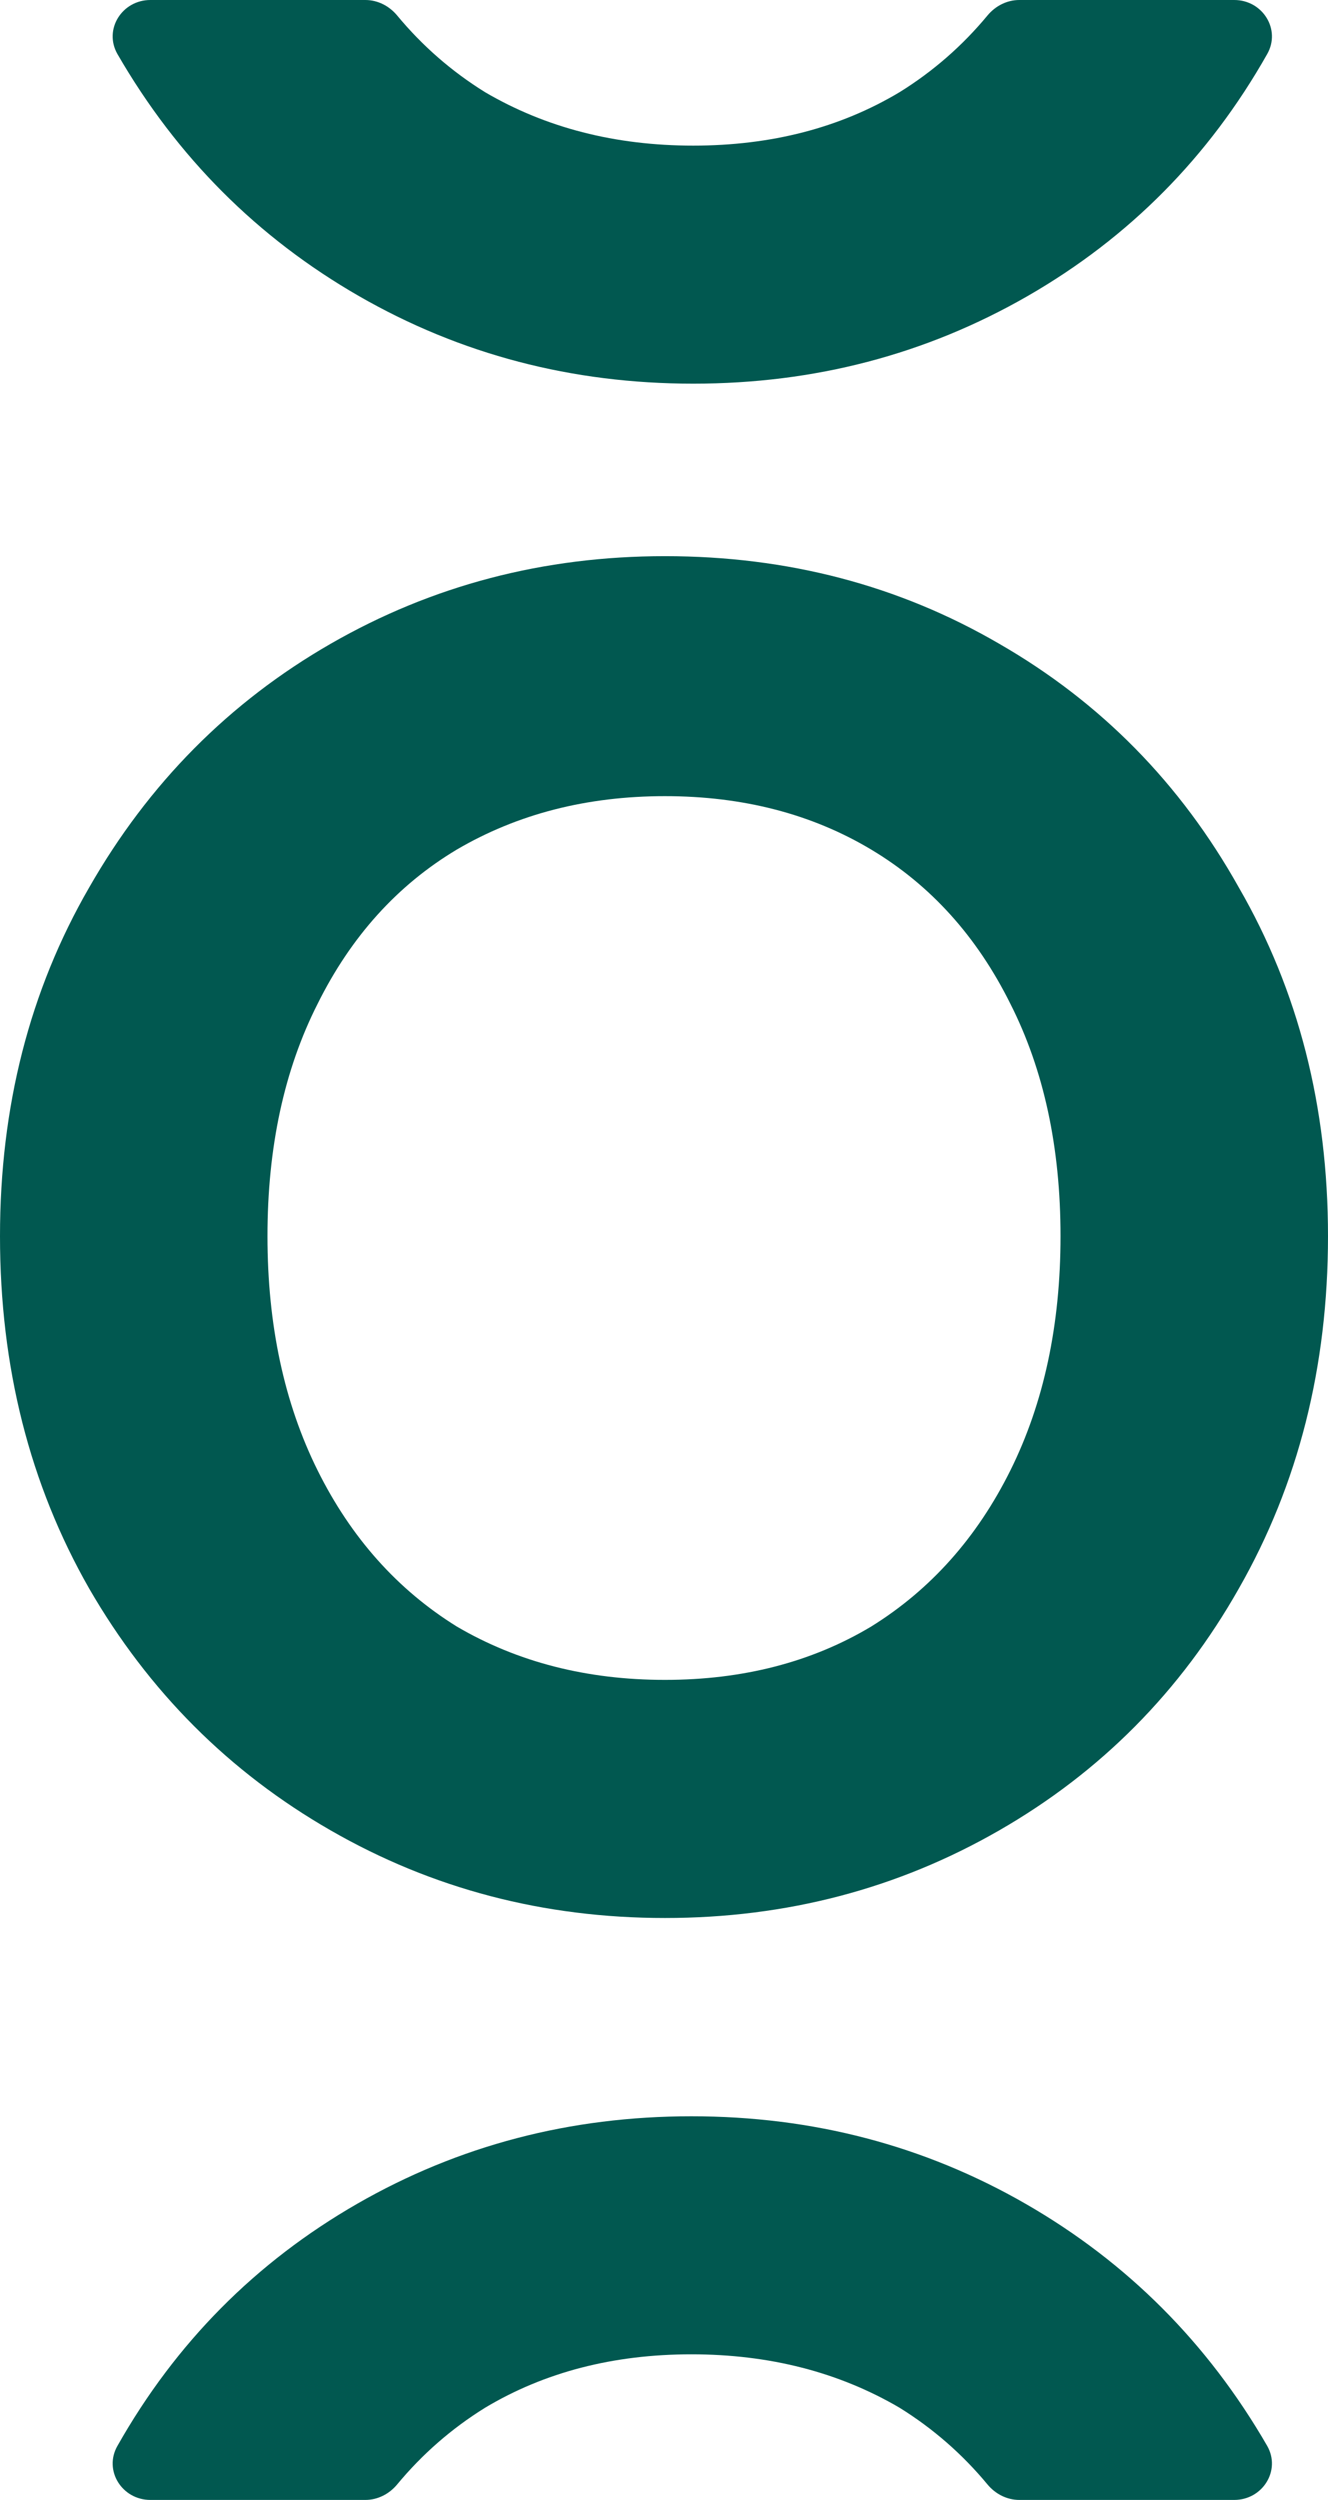 <svg width="17" height="32" viewBox="0 0 17 32" fill="none" xmlns="http://www.w3.org/2000/svg">
<path d="M8.512 24.551C6.959 24.551 5.532 24.177 4.232 23.429C2.932 22.682 1.902 21.65 1.141 20.333C0.38 19 0 17.497 0 15.823C0 14.165 0.38 12.678 1.141 11.361C1.902 10.029 2.932 8.989 4.232 8.241C5.532 7.493 6.959 7.119 8.512 7.119C10.081 7.119 11.508 7.493 12.792 8.241C14.091 8.989 15.114 10.029 15.859 11.361C16.62 12.678 17 14.165 17 15.823C17 17.497 16.62 19 15.859 20.333C15.114 21.65 14.091 22.682 12.792 23.429C11.492 24.177 10.065 24.551 8.512 24.551ZM8.512 21.503C9.51 21.503 10.39 21.276 11.151 20.821C11.912 20.349 12.506 19.683 12.934 18.822C13.362 17.96 13.576 16.961 13.576 15.823C13.576 14.685 13.362 13.694 12.934 12.849C12.506 11.987 11.912 11.329 11.151 10.874C10.39 10.419 9.51 10.191 8.512 10.191C7.513 10.191 6.626 10.419 5.849 10.874C5.088 11.329 4.494 11.987 4.066 12.849C3.638 13.694 3.424 14.685 3.424 15.823C3.424 16.961 3.638 17.96 4.066 18.822C4.494 19.683 5.088 20.349 5.849 20.821C6.626 21.276 7.513 21.503 8.512 21.503Z" fill="#015850"/>
<path fill-rule="evenodd" clip-rule="evenodd" d="M1.925 0C1.562 0 1.323 0.378 1.504 0.693C2.265 2.01 3.295 3.042 4.595 3.79C5.894 4.537 7.321 4.911 8.874 4.911C10.428 4.911 11.854 4.537 13.154 3.79C14.454 3.042 15.476 2.01 16.221 0.693C16.401 0.378 16.163 0 15.8 0H13.048C12.89 0 12.743 0.076 12.642 0.197C12.319 0.587 11.943 0.915 11.514 1.181C10.753 1.636 9.873 1.864 8.874 1.864C7.876 1.864 6.988 1.636 6.211 1.181C5.782 0.915 5.406 0.587 5.083 0.197C4.982 0.076 4.835 0 4.677 0H1.925Z" fill="#015850"/>
<path fill-rule="evenodd" clip-rule="evenodd" d="M15.8 32C16.163 32 16.401 31.622 16.221 31.307C15.46 29.99 14.43 28.958 13.13 28.21C11.831 27.463 10.404 27.089 8.851 27.089C7.297 27.089 5.871 27.463 4.571 28.21C3.271 28.958 2.249 29.99 1.504 31.307C1.323 31.622 1.562 32 1.925 32H4.677C4.835 32 4.982 31.924 5.083 31.803C5.406 31.413 5.782 31.085 6.211 30.819C6.972 30.364 7.852 30.136 8.851 30.136C9.849 30.136 10.737 30.364 11.514 30.819C11.943 31.085 12.319 31.413 12.642 31.803C12.743 31.924 12.89 32 13.048 32H15.8Z" fill="#015850"/>
</svg>
